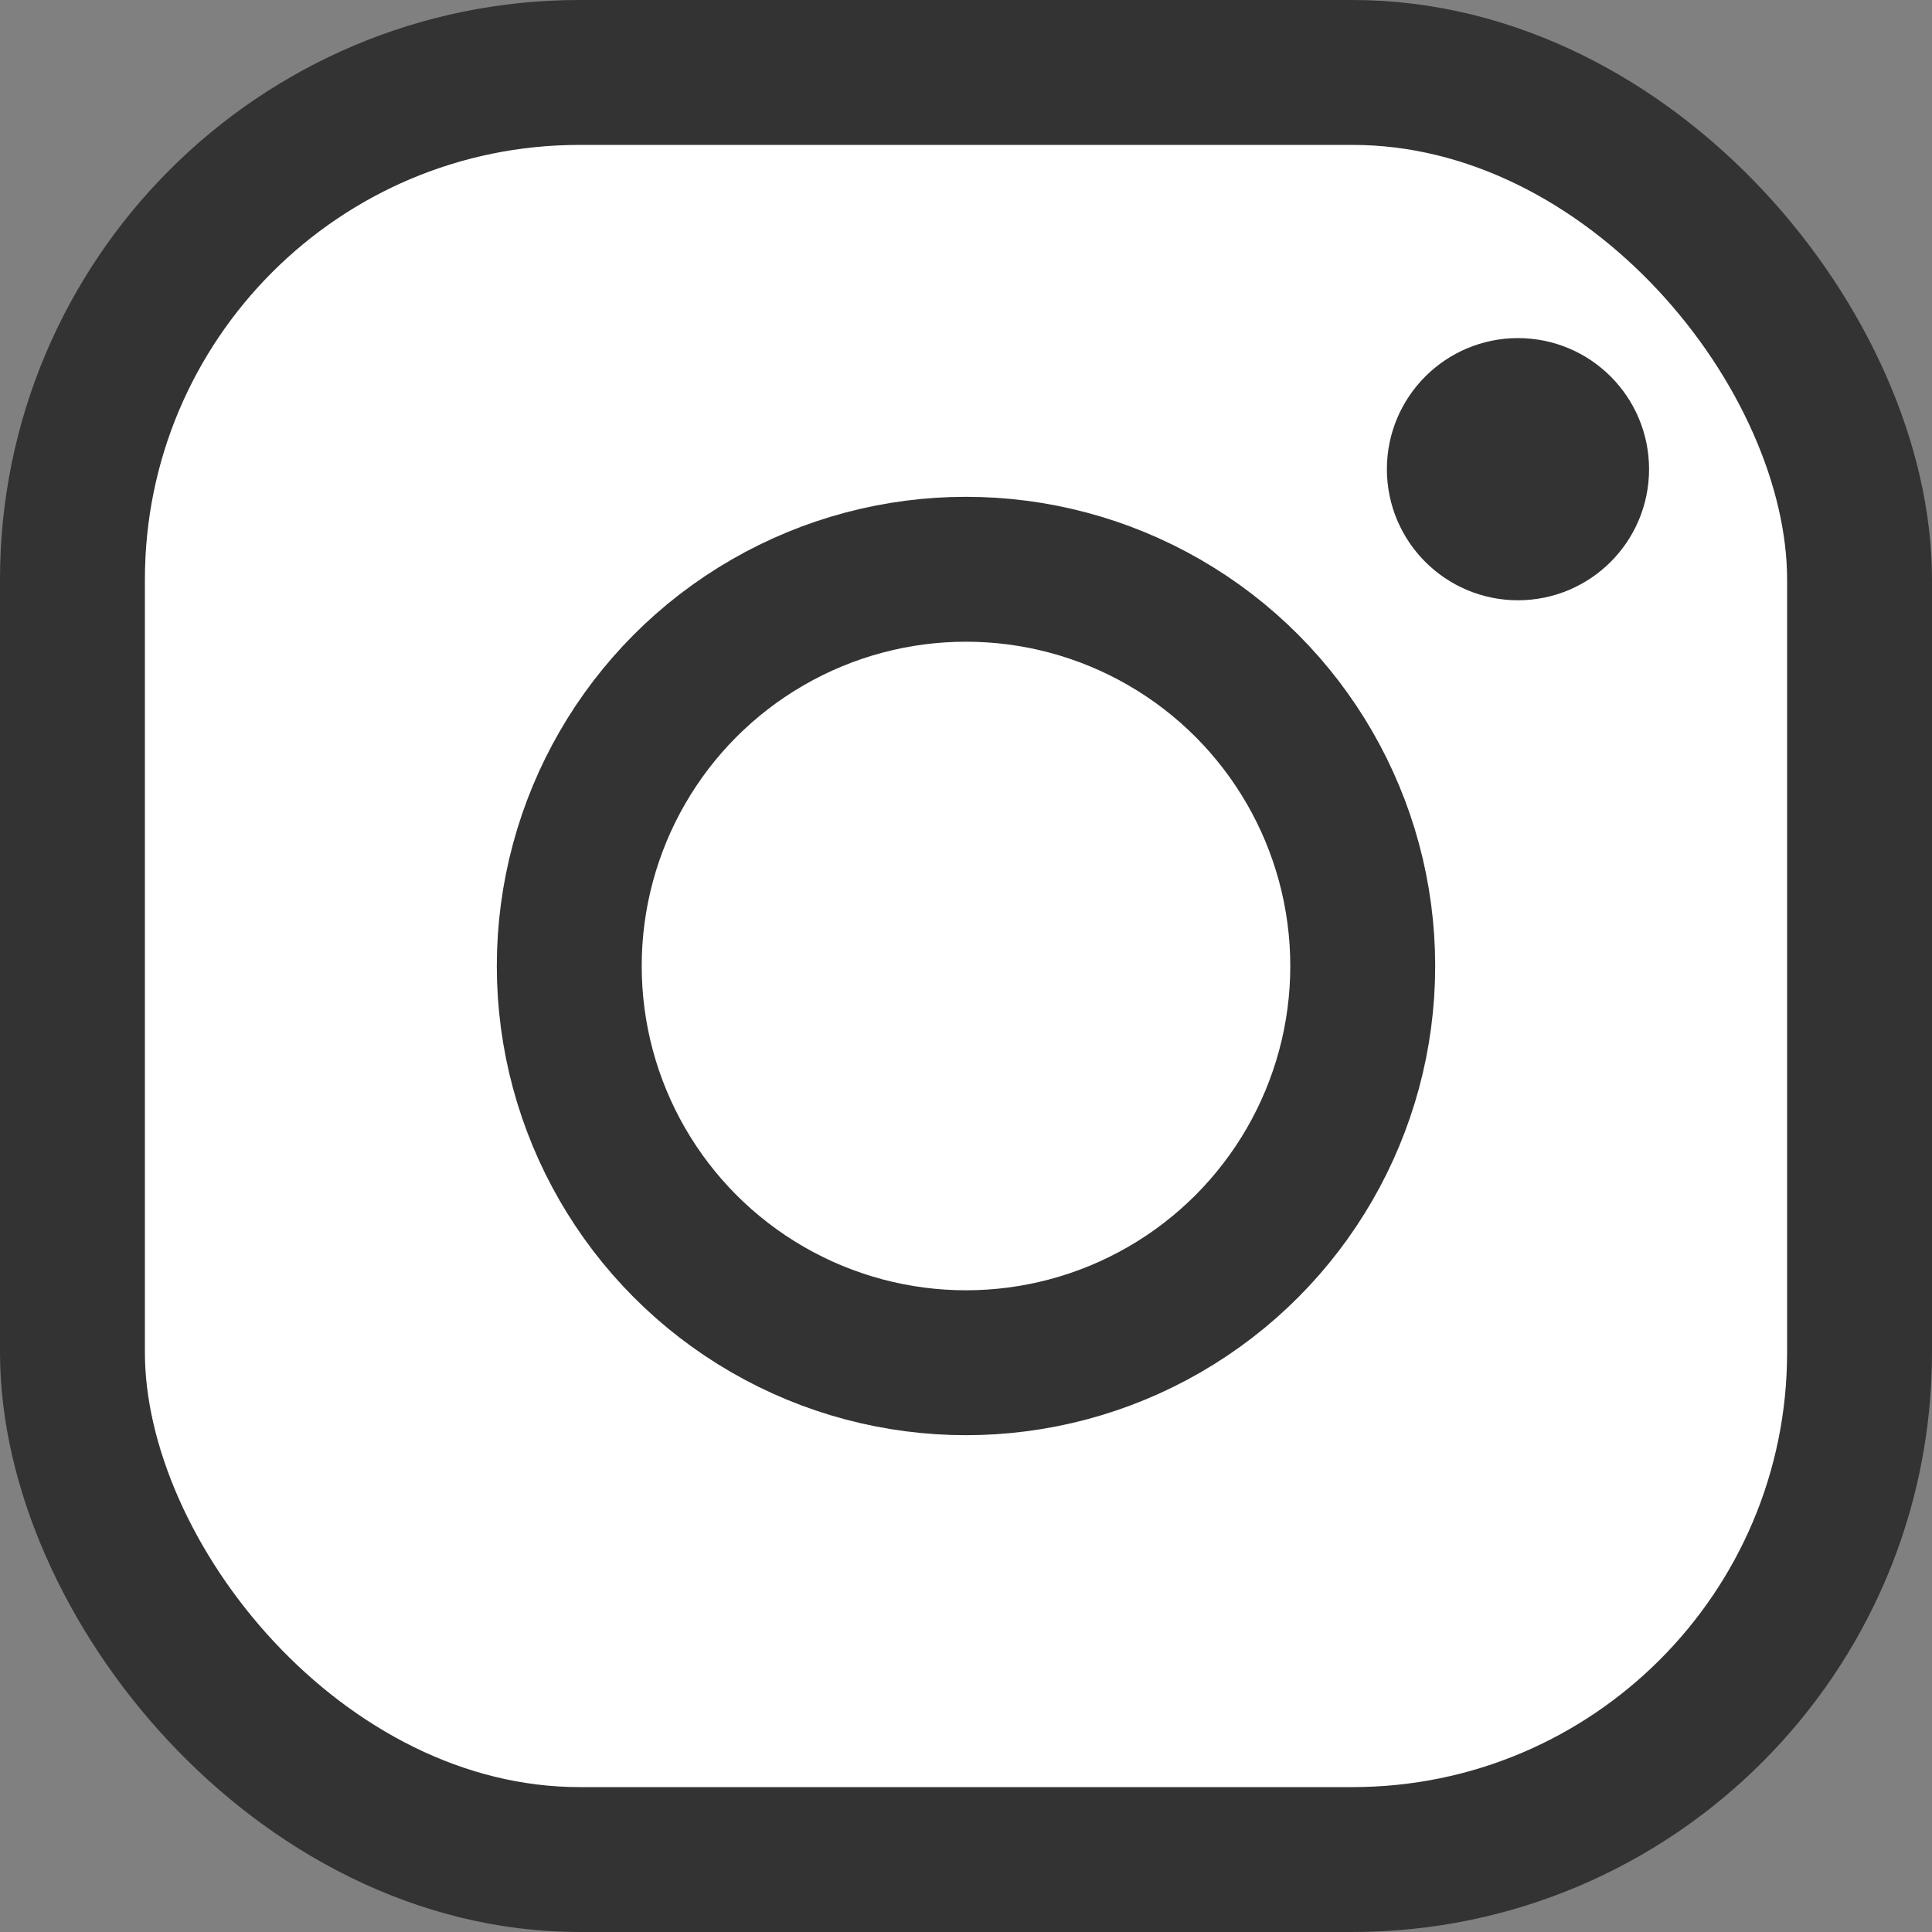 <svg width="20" height="20" viewBox="0 0 20 20" fill="none" xmlns="http://www.w3.org/2000/svg">
<rect x="0" y="0" width="20" height="20" fill="#808080" stroke="none"/>
<rect x="0.75" y="0.75" width="18.5" height="18.5" rx="5.25" fill="white" stroke="#333333" stroke-width="1.5"/>
<circle cx="10" cy="10" r="4.107" fill="white" stroke="#333333" stroke-width="1.5"/>
<circle cx="15.714" cy="4.857" r="0.857" fill="#333333"/>
<circle cx="15.714" cy="4.857" r="0.857" stroke="#333333"/>
</svg>
